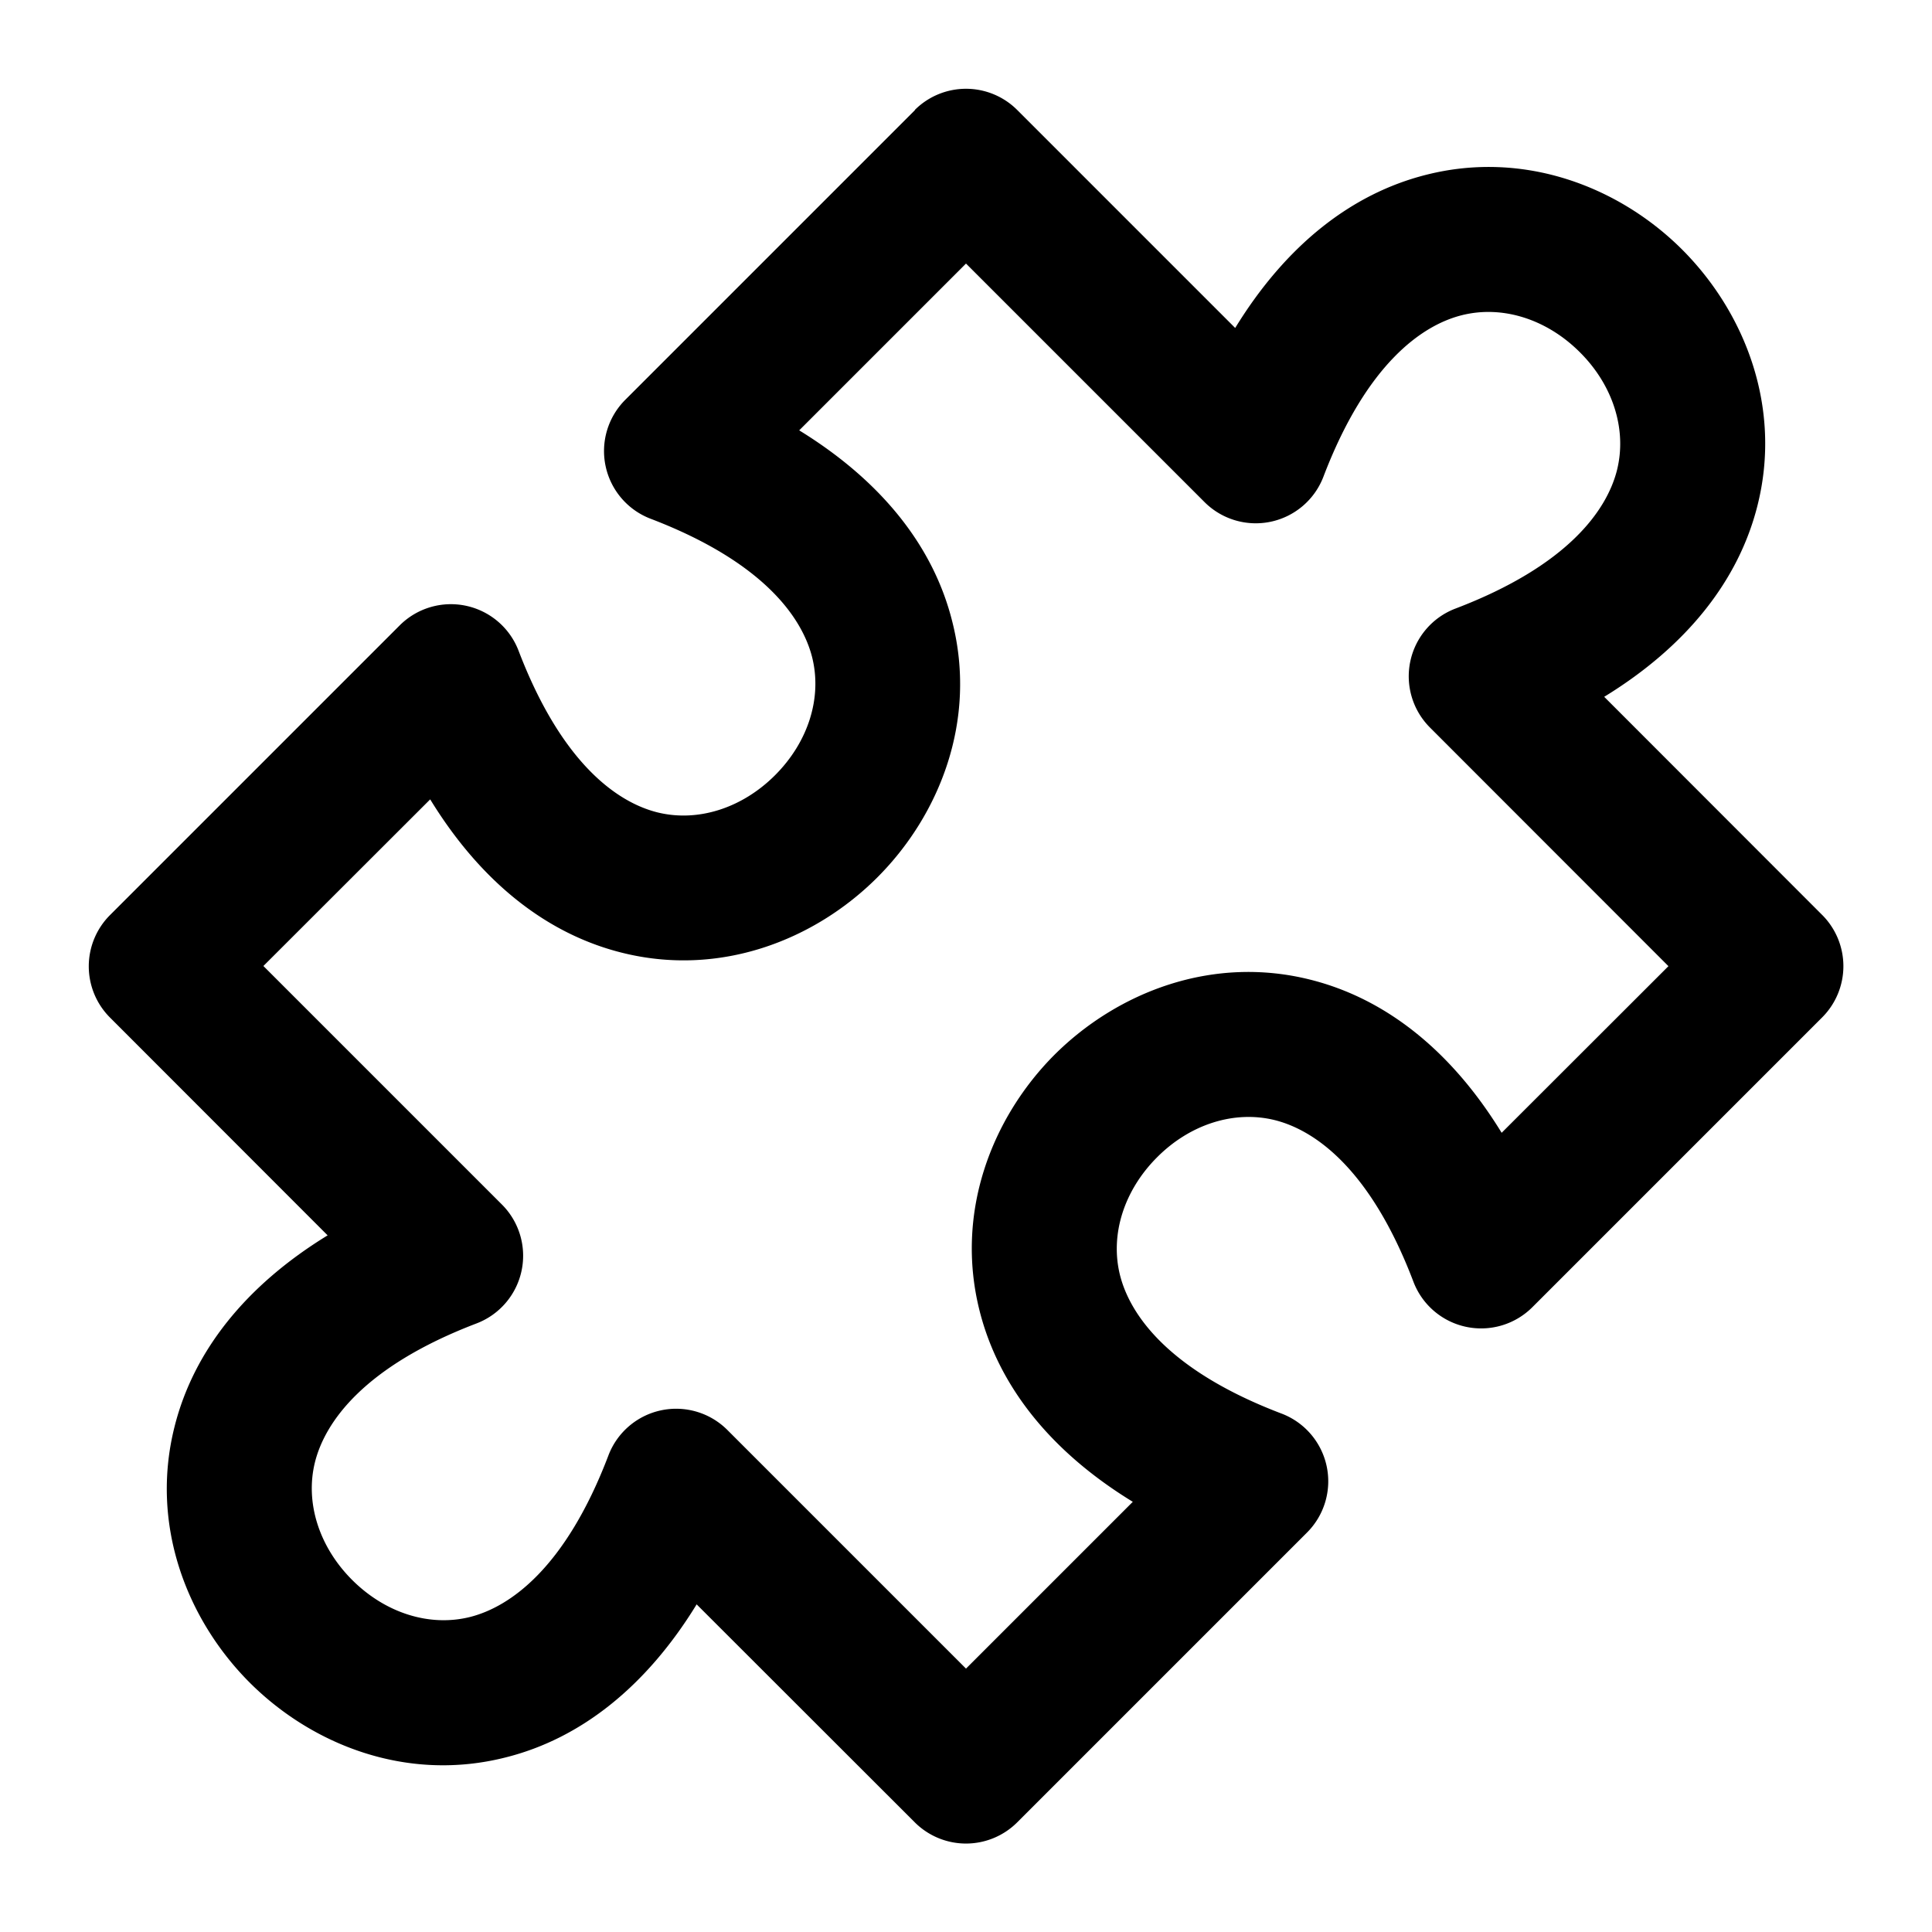 <svg xmlns="http://www.w3.org/2000/svg" width="12" height="12" fill="currentColor" viewBox="0 0 12 12">
  <path fill-rule="evenodd" d="M5.682.683a.45.45 0 0 1 .636 0l1.354 1.354c.316-.515.723-.834 1.185-.951.613-.156 1.204.077 1.592.465.389.39.622.98.466 1.593-.117.461-.437.869-.951 1.184l1.354 1.355a.45.45 0 0 1 0 .636l-1.8 1.8a.45.45 0 0 1-.739-.158c-.267-.702-.612-.94-.858-1.003-.254-.064-.53.025-.734.23-.205.205-.294.48-.23.734.063.246.301.591 1.003.858a.45.45 0 0 1 .158.739l-1.8 1.8a.45.45 0 0 1-.636 0L4.327 9.965c-.315.514-.723.834-1.184.95-.614.157-1.204-.076-1.593-.465-.388-.389-.621-.979-.465-1.592.117-.462.436-.87.95-1.185L.683 6.32a.45.45 0 0 1 0-.636l1.8-1.8a.45.45 0 0 1 .738.158c.268.701.613.94.859 1.003.253.064.529-.025.734-.23.205-.205.294-.48.23-.734-.063-.246-.302-.591-1.003-.859a.45.45 0 0 1-.158-.738l1.8-1.8Zm-.718 1.99c.514.316.834.723.95 1.185.157.613-.076 1.203-.465 1.592s-.979.622-1.592.466c-.462-.117-.87-.437-1.185-.951L1.636 6l1.482 1.482a.45.45 0 0 1-.158.738c-.702.268-.94.613-1.003.859-.064.253.025.529.23.734.205.205.48.294.734.23.246-.063.591-.302.858-1.003a.45.45 0 0 1 .739-.158L6 10.364l1.036-1.036c-.515-.315-.834-.723-.951-1.184-.156-.614.077-1.204.465-1.593.39-.388.98-.621 1.593-.465.461.117.869.436 1.184.95l1.036-1.035-1.481-1.482a.45.45 0 0 1 .158-.739c.701-.267.94-.612 1.003-.858.064-.254-.025-.53-.23-.734-.205-.205-.48-.294-.734-.23-.246.062-.591.301-.859 1.003a.45.45 0 0 1-.738.158L6 1.637 4.964 2.673Z" clip-rule="evenodd"/>
</svg>

